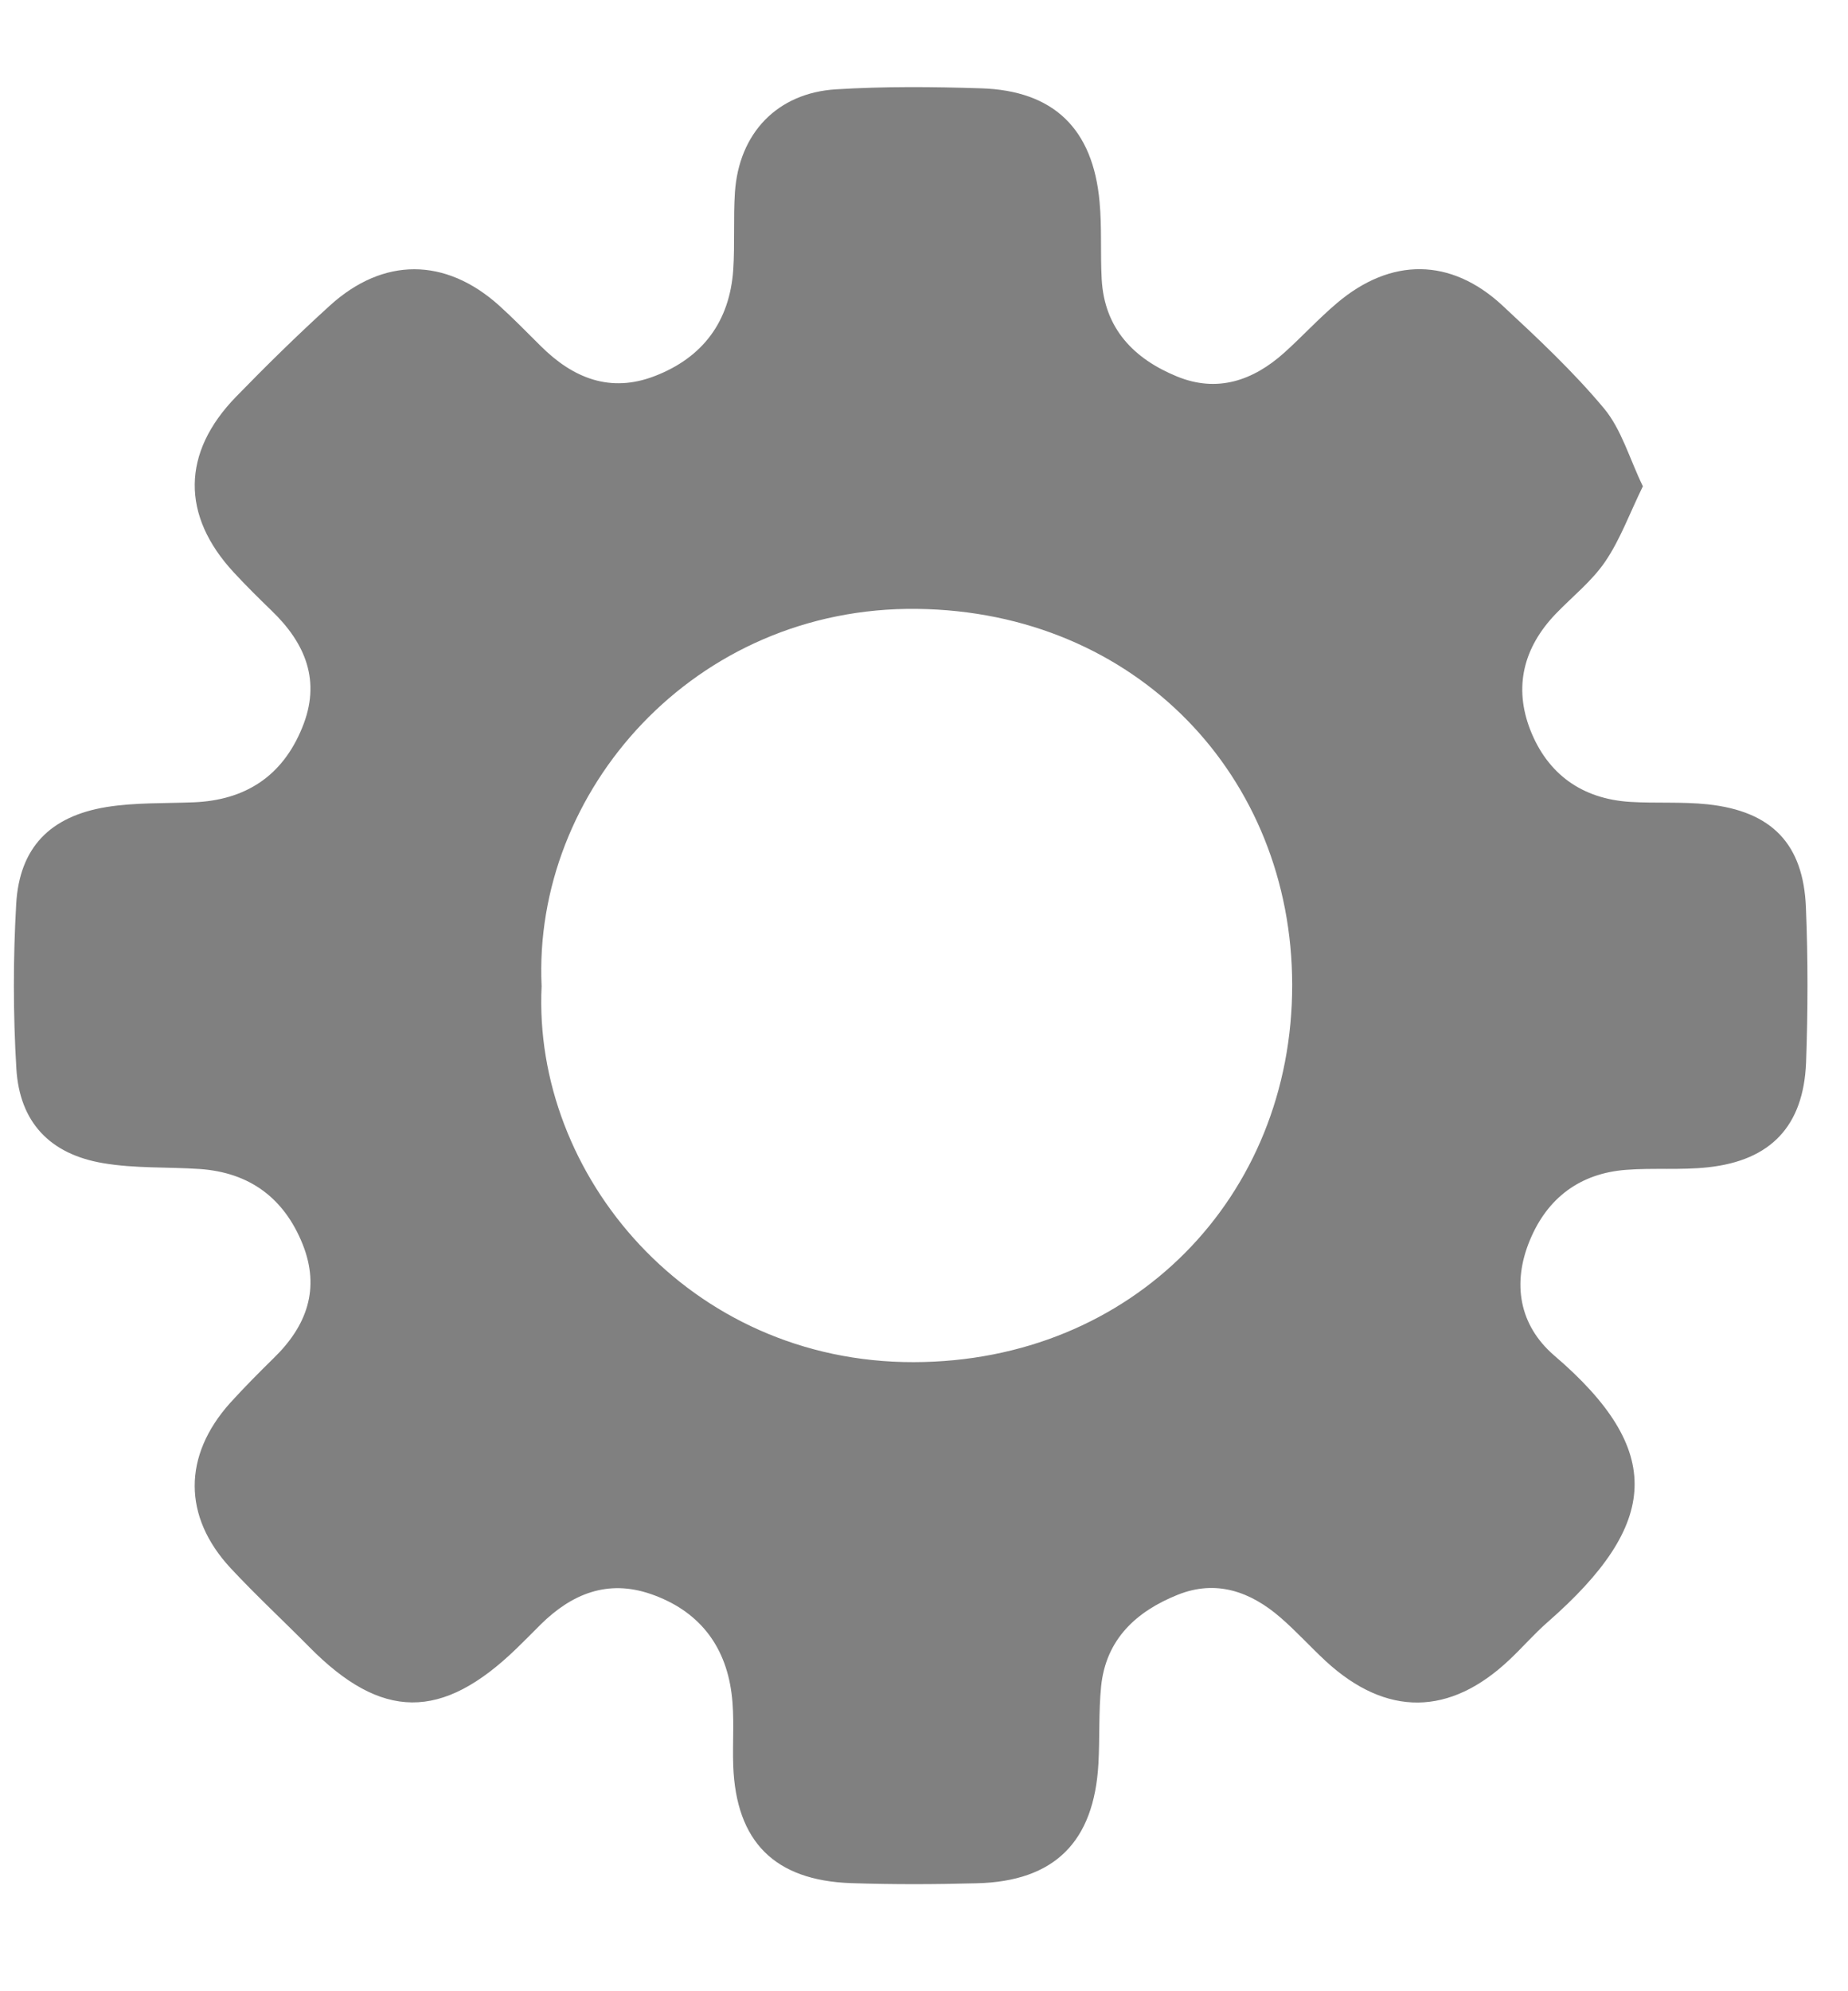 <?xml version="1.0" encoding="UTF-8" standalone="no"?>
<svg width="13px" height="14px" viewBox="0 0 13 14" version="1.1" xmlns="http://www.w3.org/2000/svg" xmlns:xlink="http://www.w3.org/1999/xlink">
    <!-- Generator: Sketch 44.1 (41455) - http://www.bohemiancoding.com/sketch -->
    <title>gear</title>
    <desc>Created with Sketch.</desc>
    <defs></defs>
    <g id="Page-1" stroke="none" stroke-width="1" fill="none" fill-rule="evenodd">
        <g transform="translate(-922, -43)" id="Group-43" fill="#808080">
            <g transform="translate(155, 37.306)">
                <path d="M770.81,12.628 C770.746,13.951 771.843,15.274 773.428,15.271 C774.968,15.268 776.092,14.108 776.09,12.618 C776.089,11.156 774.995,9.994 773.452,9.975 C771.884,9.956 770.746,11.258 770.81,12.628 M778.557,9.113 C778.462,9.308 778.397,9.488 778.293,9.641 C778.199,9.78 778.061,9.888 777.943,10.011 C777.718,10.246 777.647,10.523 777.765,10.826 C777.887,11.137 778.129,11.311 778.468,11.332 C778.649,11.343 778.832,11.33 779.012,11.349 C779.463,11.397 779.687,11.627 779.704,12.076 C779.719,12.439 779.718,12.803 779.705,13.165 C779.687,13.611 779.457,13.853 779.016,13.901 C778.824,13.922 778.63,13.904 778.438,13.919 C778.114,13.944 777.885,14.117 777.762,14.414 C777.636,14.717 777.687,15.012 777.933,15.224 C778.714,15.892 778.675,16.409 777.888,17.098 C777.794,17.18 777.712,17.275 777.622,17.36 C777.2,17.761 776.753,17.766 776.326,17.373 C776.218,17.273 776.119,17.163 776.008,17.067 C775.797,16.884 775.555,16.798 775.284,16.907 C774.995,17.023 774.78,17.218 774.746,17.55 C774.728,17.73 774.737,17.912 774.727,18.093 C774.697,18.644 774.418,18.922 773.871,18.935 C773.576,18.943 773.281,18.944 772.986,18.934 C772.448,18.915 772.178,18.642 772.158,18.109 C772.152,17.939 772.168,17.766 772.146,17.599 C772.101,17.254 771.908,17.015 771.577,16.901 C771.274,16.797 771.022,16.9 770.804,17.115 C770.748,17.171 770.692,17.228 770.635,17.283 C770.108,17.794 769.684,17.79 769.174,17.272 C768.991,17.087 768.799,16.909 768.621,16.718 C768.286,16.356 768.287,15.93 768.617,15.56 C768.716,15.451 768.82,15.346 768.925,15.243 C769.158,15.017 769.254,14.755 769.129,14.442 C768.999,14.118 768.756,13.937 768.404,13.913 C768.178,13.898 767.948,13.91 767.726,13.872 C767.35,13.809 767.137,13.583 767.115,13.206 C767.092,12.822 767.092,12.434 767.114,12.049 C767.137,11.654 767.351,11.433 767.75,11.368 C767.95,11.336 768.157,11.343 768.36,11.335 C768.725,11.321 768.986,11.152 769.125,10.812 C769.261,10.484 769.15,10.217 768.908,9.985 C768.818,9.898 768.729,9.81 768.645,9.719 C768.274,9.319 768.277,8.877 768.661,8.483 C768.874,8.264 769.093,8.049 769.32,7.843 C769.696,7.501 770.133,7.503 770.511,7.842 C770.612,7.933 770.707,8.031 770.804,8.127 C771.031,8.353 771.293,8.459 771.606,8.338 C771.944,8.208 772.133,7.954 772.158,7.591 C772.17,7.41 772.158,7.227 772.17,7.046 C772.198,6.631 772.467,6.347 772.882,6.322 C773.221,6.301 773.562,6.304 773.902,6.315 C774.412,6.331 774.689,6.599 774.735,7.113 C774.752,7.293 774.74,7.476 774.75,7.657 C774.769,8.005 774.977,8.217 775.28,8.341 C775.563,8.457 775.815,8.37 776.033,8.175 C776.16,8.061 776.275,7.935 776.405,7.825 C776.785,7.503 777.206,7.506 777.568,7.841 C777.817,8.072 778.067,8.306 778.284,8.566 C778.407,8.714 778.462,8.917 778.557,9.113" id="gear"></path>
            </g>
        </g>
    </g>
</svg>